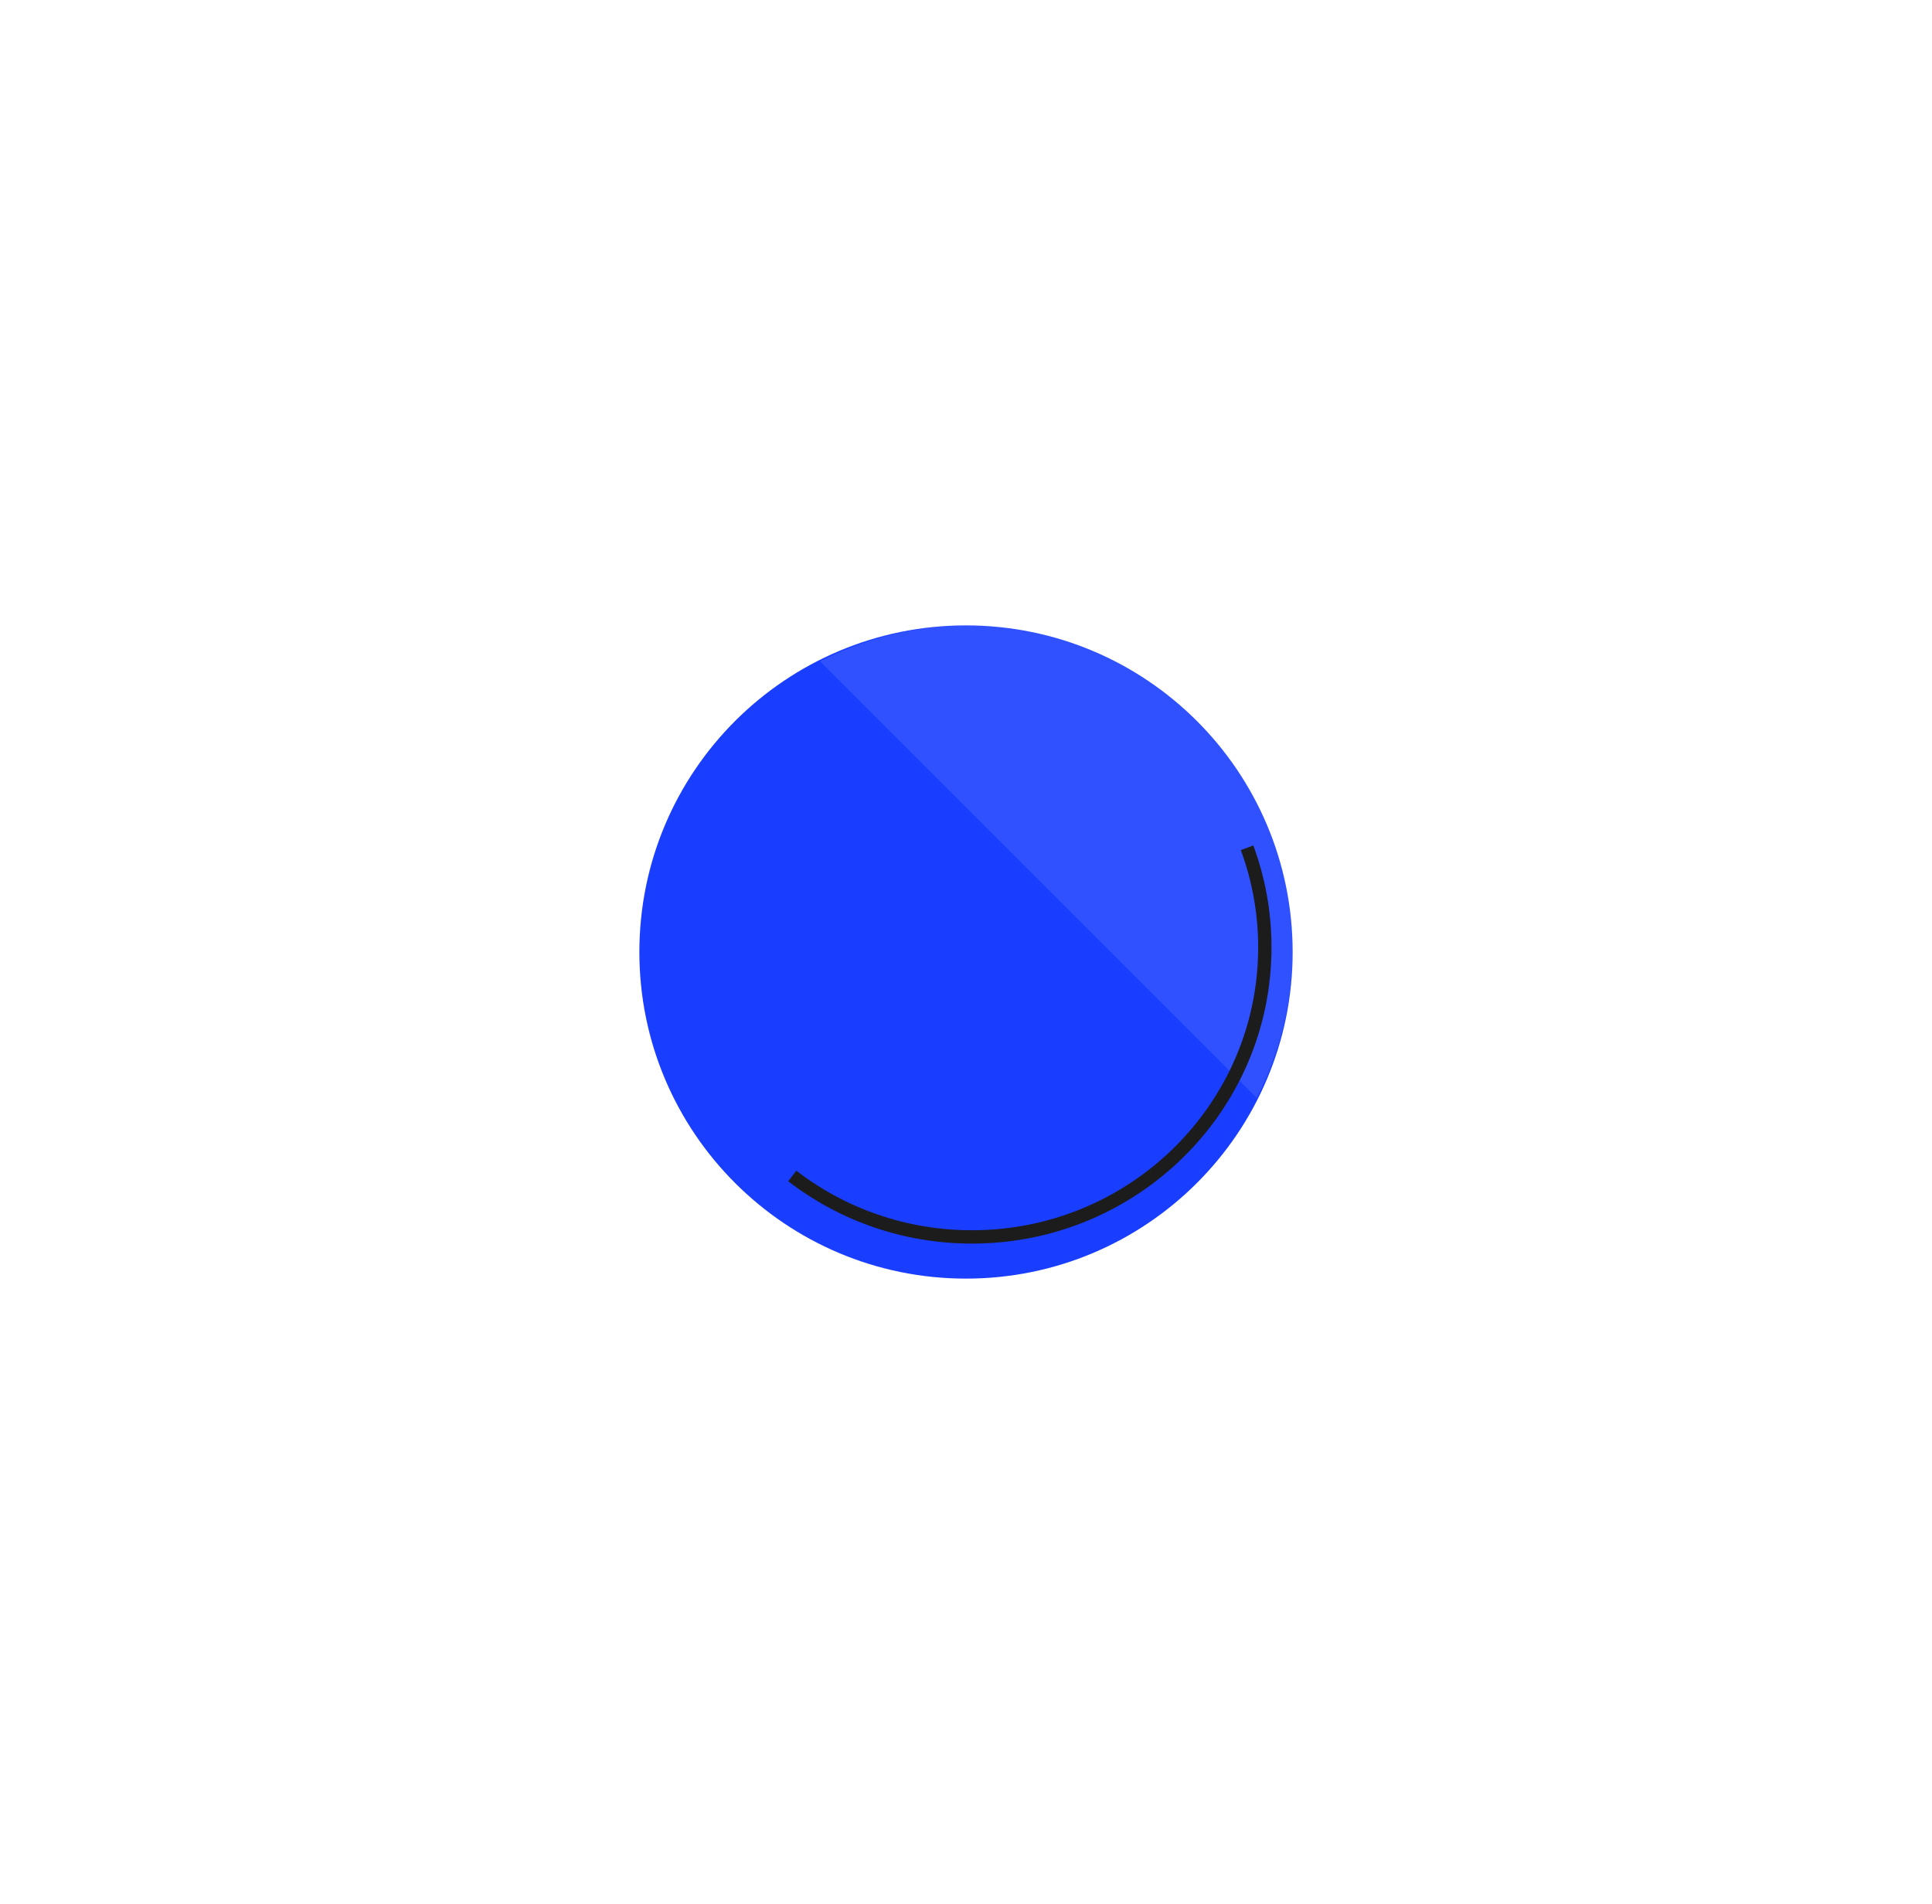 <?xml version="1.0" encoding="UTF-8"?>
<svg width="139px" height="137px" viewBox="0 0 139 137" version="1.1" xmlns="http://www.w3.org/2000/svg" xmlns:xlink="http://www.w3.org/1999/xlink">
    <!-- Generator: Sketch 47.1 (45422) - http://www.bohemiancoding.com/sketch -->
    <title>Page 1 Copy 6</title>
    <desc>Created with Sketch.</desc>
    <defs>
        <filter x="-213.8%" y="-173.4%" width="608.5%" height="608.5%" filterUnits="objectBoundingBox" id="filter-1">
            <feMorphology radius="9.5" operator="dilate" in="SourceAlpha" result="shadowSpreadOuter1"></feMorphology>
            <feOffset dx="19" dy="38" in="shadowSpreadOuter1" result="shadowOffsetOuter1"></feOffset>
            <feGaussianBlur stdDeviation="24" in="shadowOffsetOuter1" result="shadowBlurOuter1"></feGaussianBlur>
            <feColorMatrix values="0 0 0 0 0   0 0 0 0 0   0 0 0 0 0  0 0 0 0.8 0" type="matrix" in="shadowBlurOuter1" result="shadowMatrixOuter1"></feColorMatrix>
            <feMerge>
                <feMergeNode in="shadowMatrixOuter1"></feMergeNode>
                <feMergeNode in="SourceGraphic"></feMergeNode>
            </feMerge>
        </filter>
    </defs>
    <g id="Page-1" stroke="none" stroke-width="1" fill="none" fill-rule="evenodd">
        <g id="dark-version-copy-11" transform="translate(-1055, -171)">
            <g id="splash" transform="translate(237, 171)">
                <g id="Page-1-Copy-6" filter="url(#filter-1)" transform="translate(845, 7)">
                    <path d="M47,23.5 C47,36.479 36.479,47 23.5,47 C10.521,47 0,36.479 0,23.5 C0,10.521 10.521,0 23.5,0 C36.479,0 47,10.521 47,23.5" id="Fill-1" fill="#193EFF"></path>
                    <path d="M47,23.33 C47,10.445 36.555,0 23.67,0 C19.824,0 16.199,0.937 13,2.585 L44.415,34 C46.063,30.801 47,27.176 47,23.33" id="Fill-3" fill="#FFFFFF" opacity="0.1"></path>
                    <path d="M43.721,16 C44.548,18.235 45,20.648 45,23.166 C45,34.672 35.567,44 23.932,44 C19.057,44 14.57,42.364 11,39.615" id="Stroke-9" stroke="#1C1C1C" stroke-width="0.96"></path>
                </g>
            </g>
        </g>
    </g>
</svg>